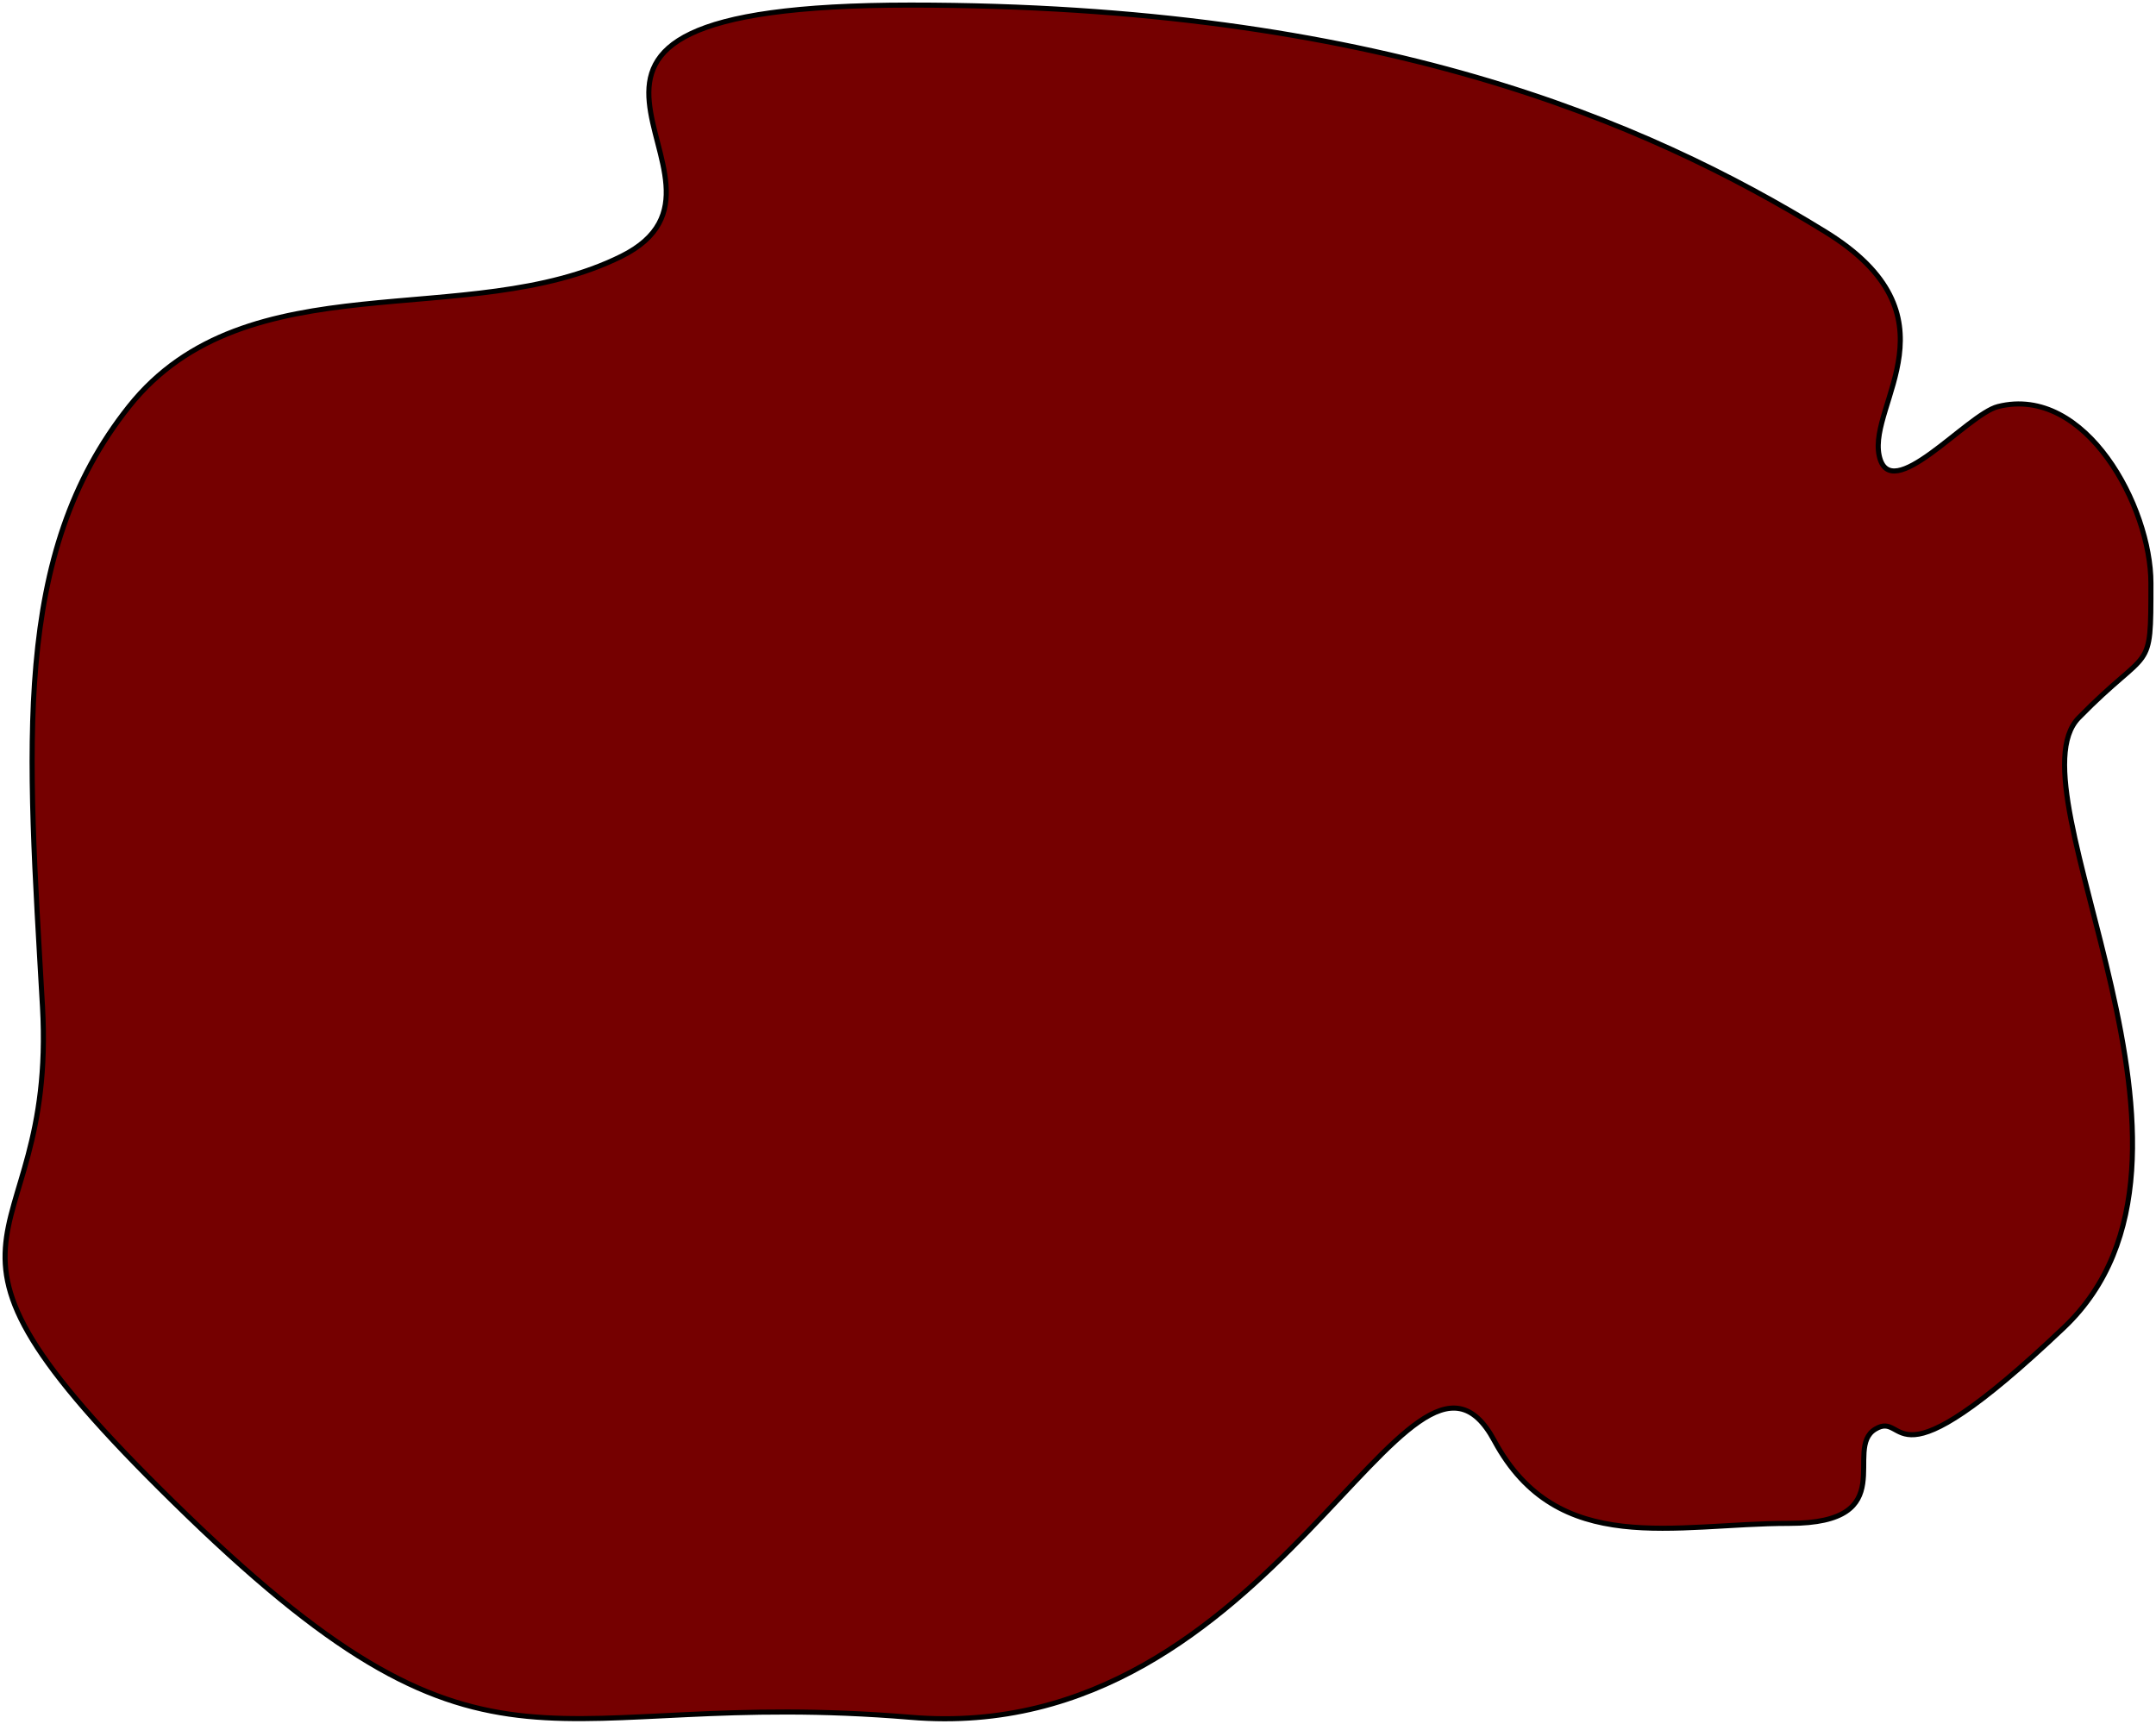 <?xml version="1.0" encoding="UTF-8"?>
<svg width="424px" height="339px" viewBox="0 0 424 339" version="1.1" xmlns="http://www.w3.org/2000/svg" xmlns:xlink="http://www.w3.org/1999/xlink">
    <!-- Generator: Sketch 48.2 (47327) - http://www.bohemiancoding.com/sketch -->
    <title>Path_7</title>
    <desc>Created with Sketch.</desc>
    <defs></defs>
    <g id="Desktop" stroke="none" stroke-width="1" fill="none" fill-rule="evenodd" transform="translate(-298, -273)">
        <g id="middle-blob" transform="translate(281, 263)" fill="#750000" stroke="#000000">
            <path d="M196.097,11 C287.512,11 340.539,33.761 376.006,55.605 C402.733,72.066 384.446,89.28 386.544,99.52 C388.642,109.76 403.818,91.479 409.93,89.949 C427.202,85.626 440,109.676 440,124.662 C440,143.088 440,136.621 425.806,151.162 C411.612,165.702 458.096,237.639 422.891,271.067 C387.686,304.496 392.266,287.13 385.799,291.046 C379.332,294.962 391.293,309.576 368.85,309.576 C346.407,309.576 323.337,316.473 310.874,293.318 C294.222,262.38 267.947,353.743 196.097,347.713 C124.246,341.684 114.256,366.44 53.874,308.056 C-6.507,249.671 28.26,259.311 25.358,208.007 C22.455,156.702 19.155,119.143 42.369,89.949 C65.583,60.756 109.079,75.385 139.225,60.39 C169.372,45.395 104.682,11 196.097,11 Z" id="Path_7"></path>
        </g>
    </g>
</svg>